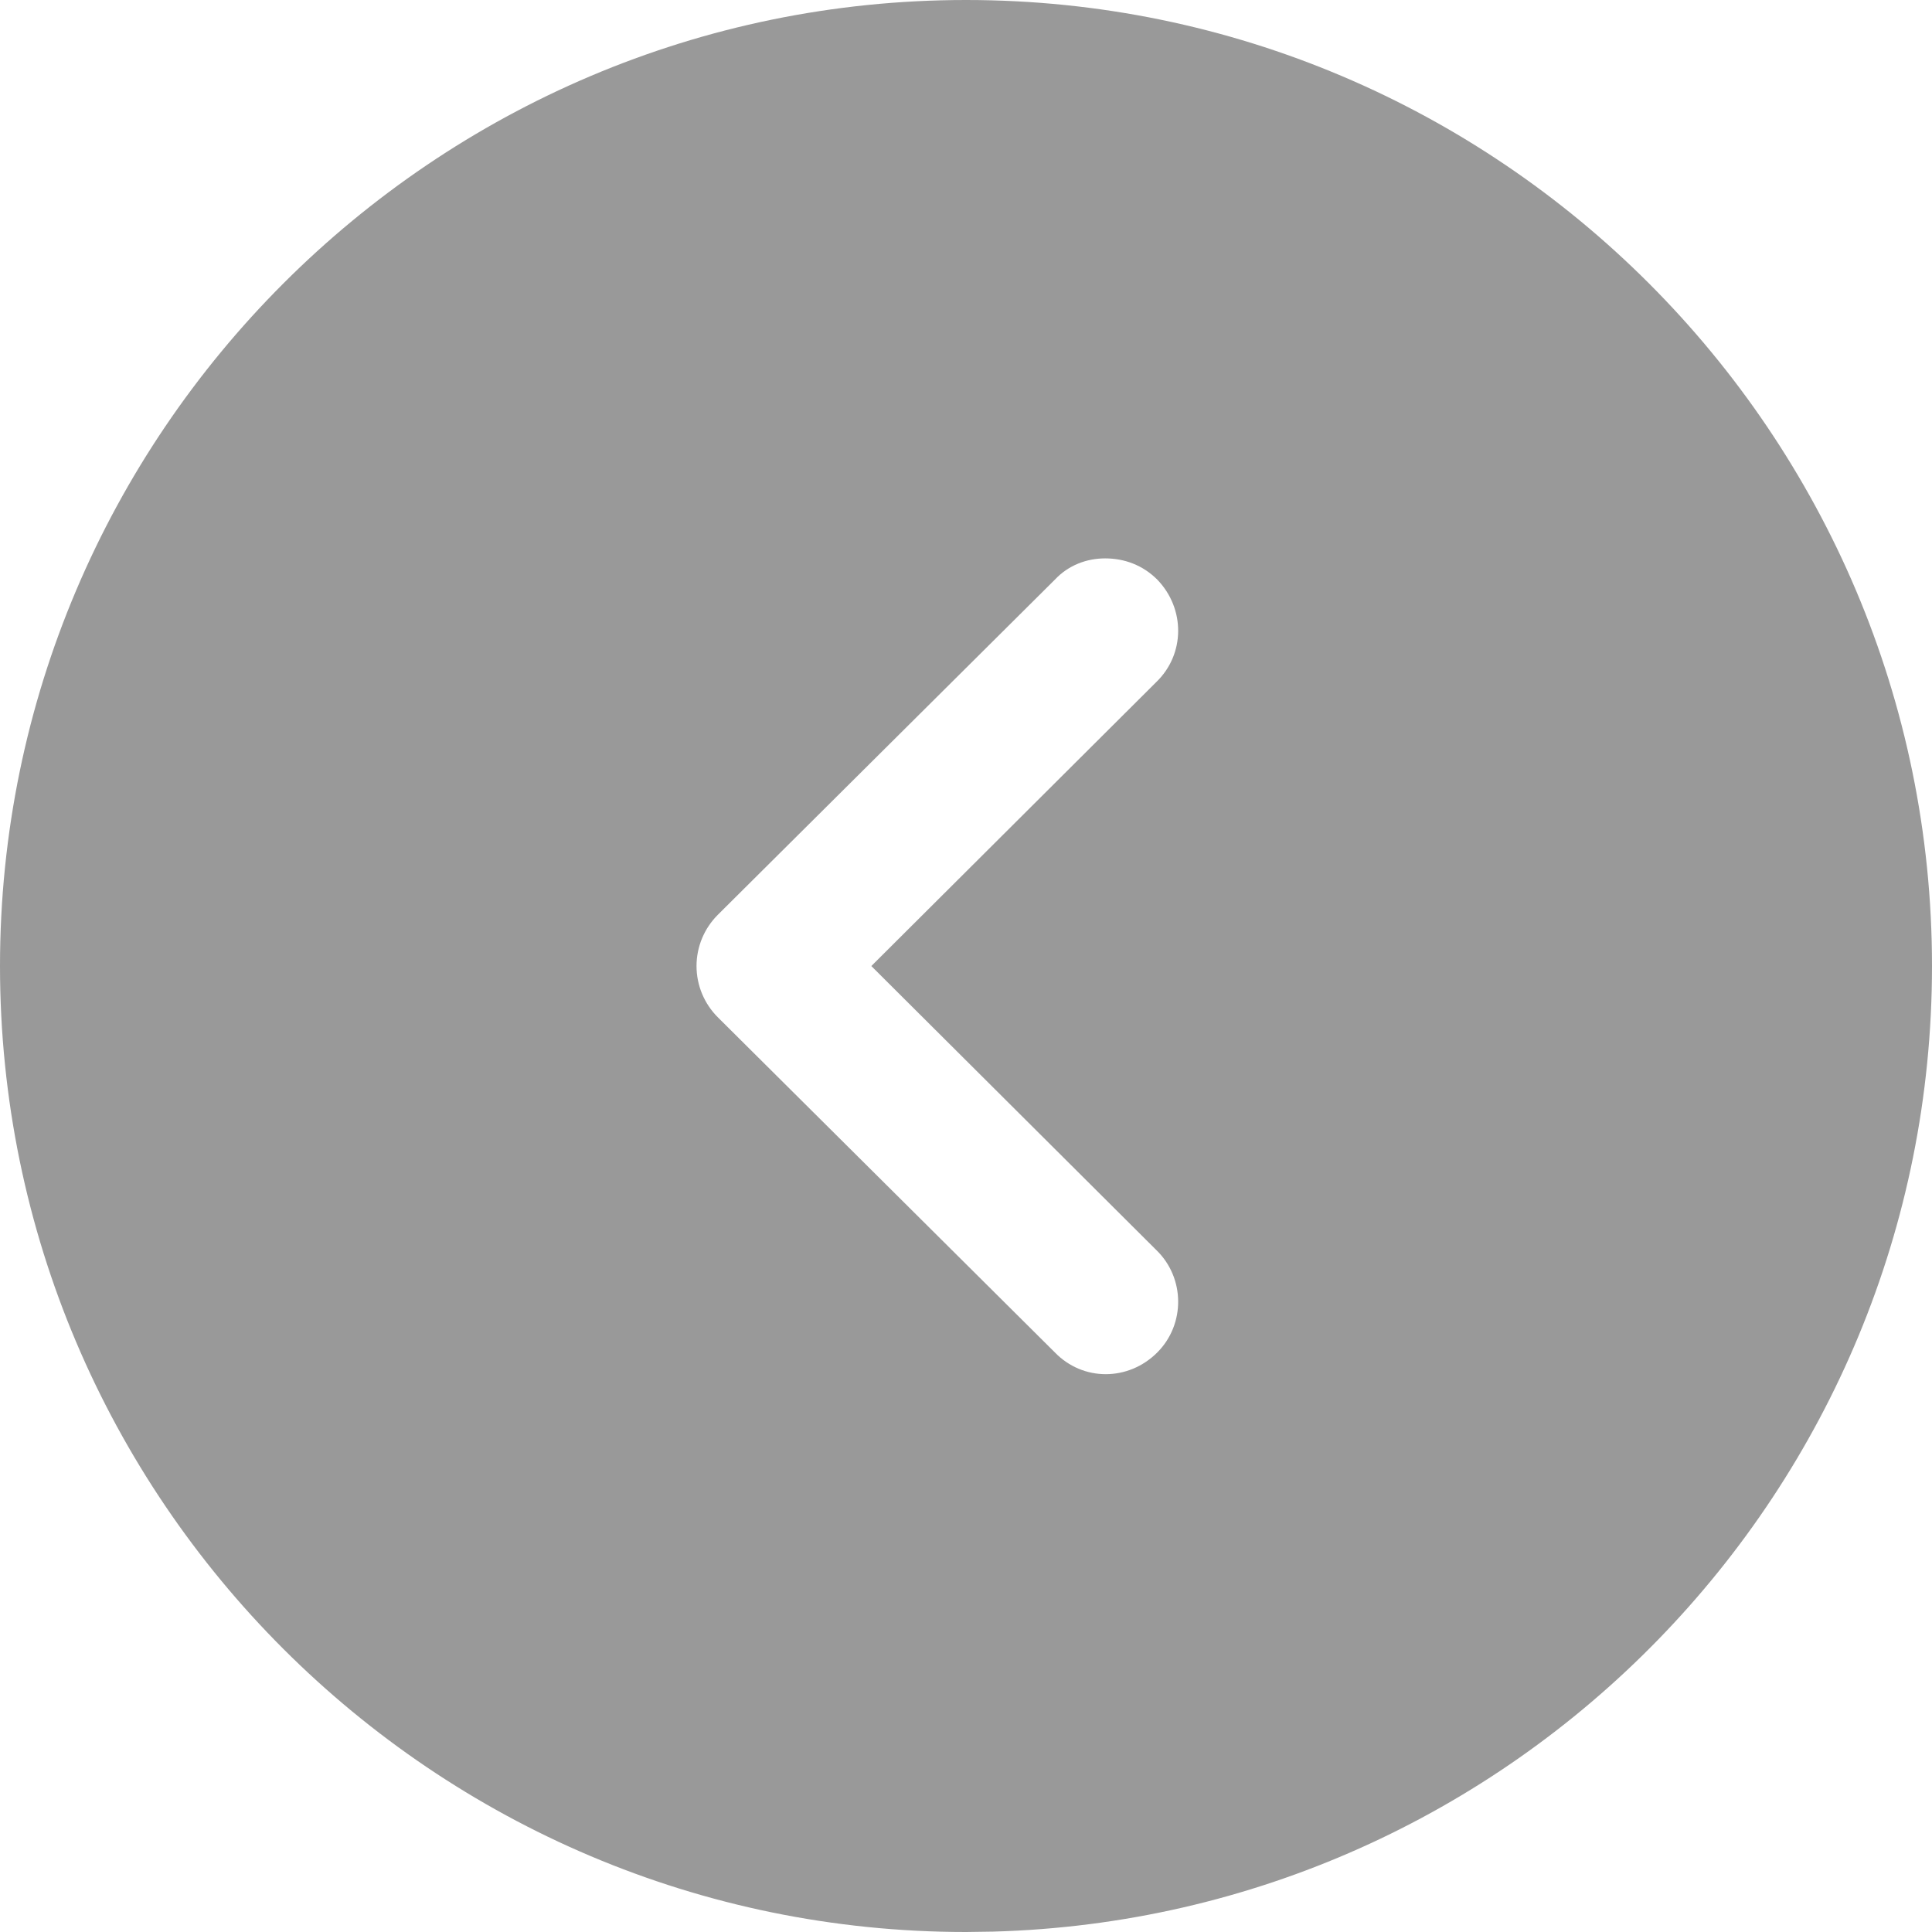 <svg width="50" height="50" viewBox="0 0 50 50" fill="none" xmlns="http://www.w3.org/2000/svg">
<path fill-rule="evenodd" clip-rule="evenodd" d="M0 25C0 38.8 11.225 50 25 50L25.699 49.99C39.176 49.62 50 38.566 50 25C50 11.225 38.8 0 25 0C11.225 0 0 11.225 0 25ZM29.951 15.001C30.675 15.751 30.675 16.926 29.925 17.651L22.55 25.001L29.925 32.351C30.675 33.076 30.675 34.276 29.951 35.001C29.201 35.751 28.026 35.751 27.3 35.001L18.576 26.326C18.226 25.976 18.026 25.501 18.026 25.001C18.026 24.501 18.226 24.026 18.576 23.676L27.3 15.001C27.651 14.626 28.125 14.451 28.601 14.451C29.101 14.451 29.576 14.626 29.951 15.001Z" fill="#999999"/>
</svg>
